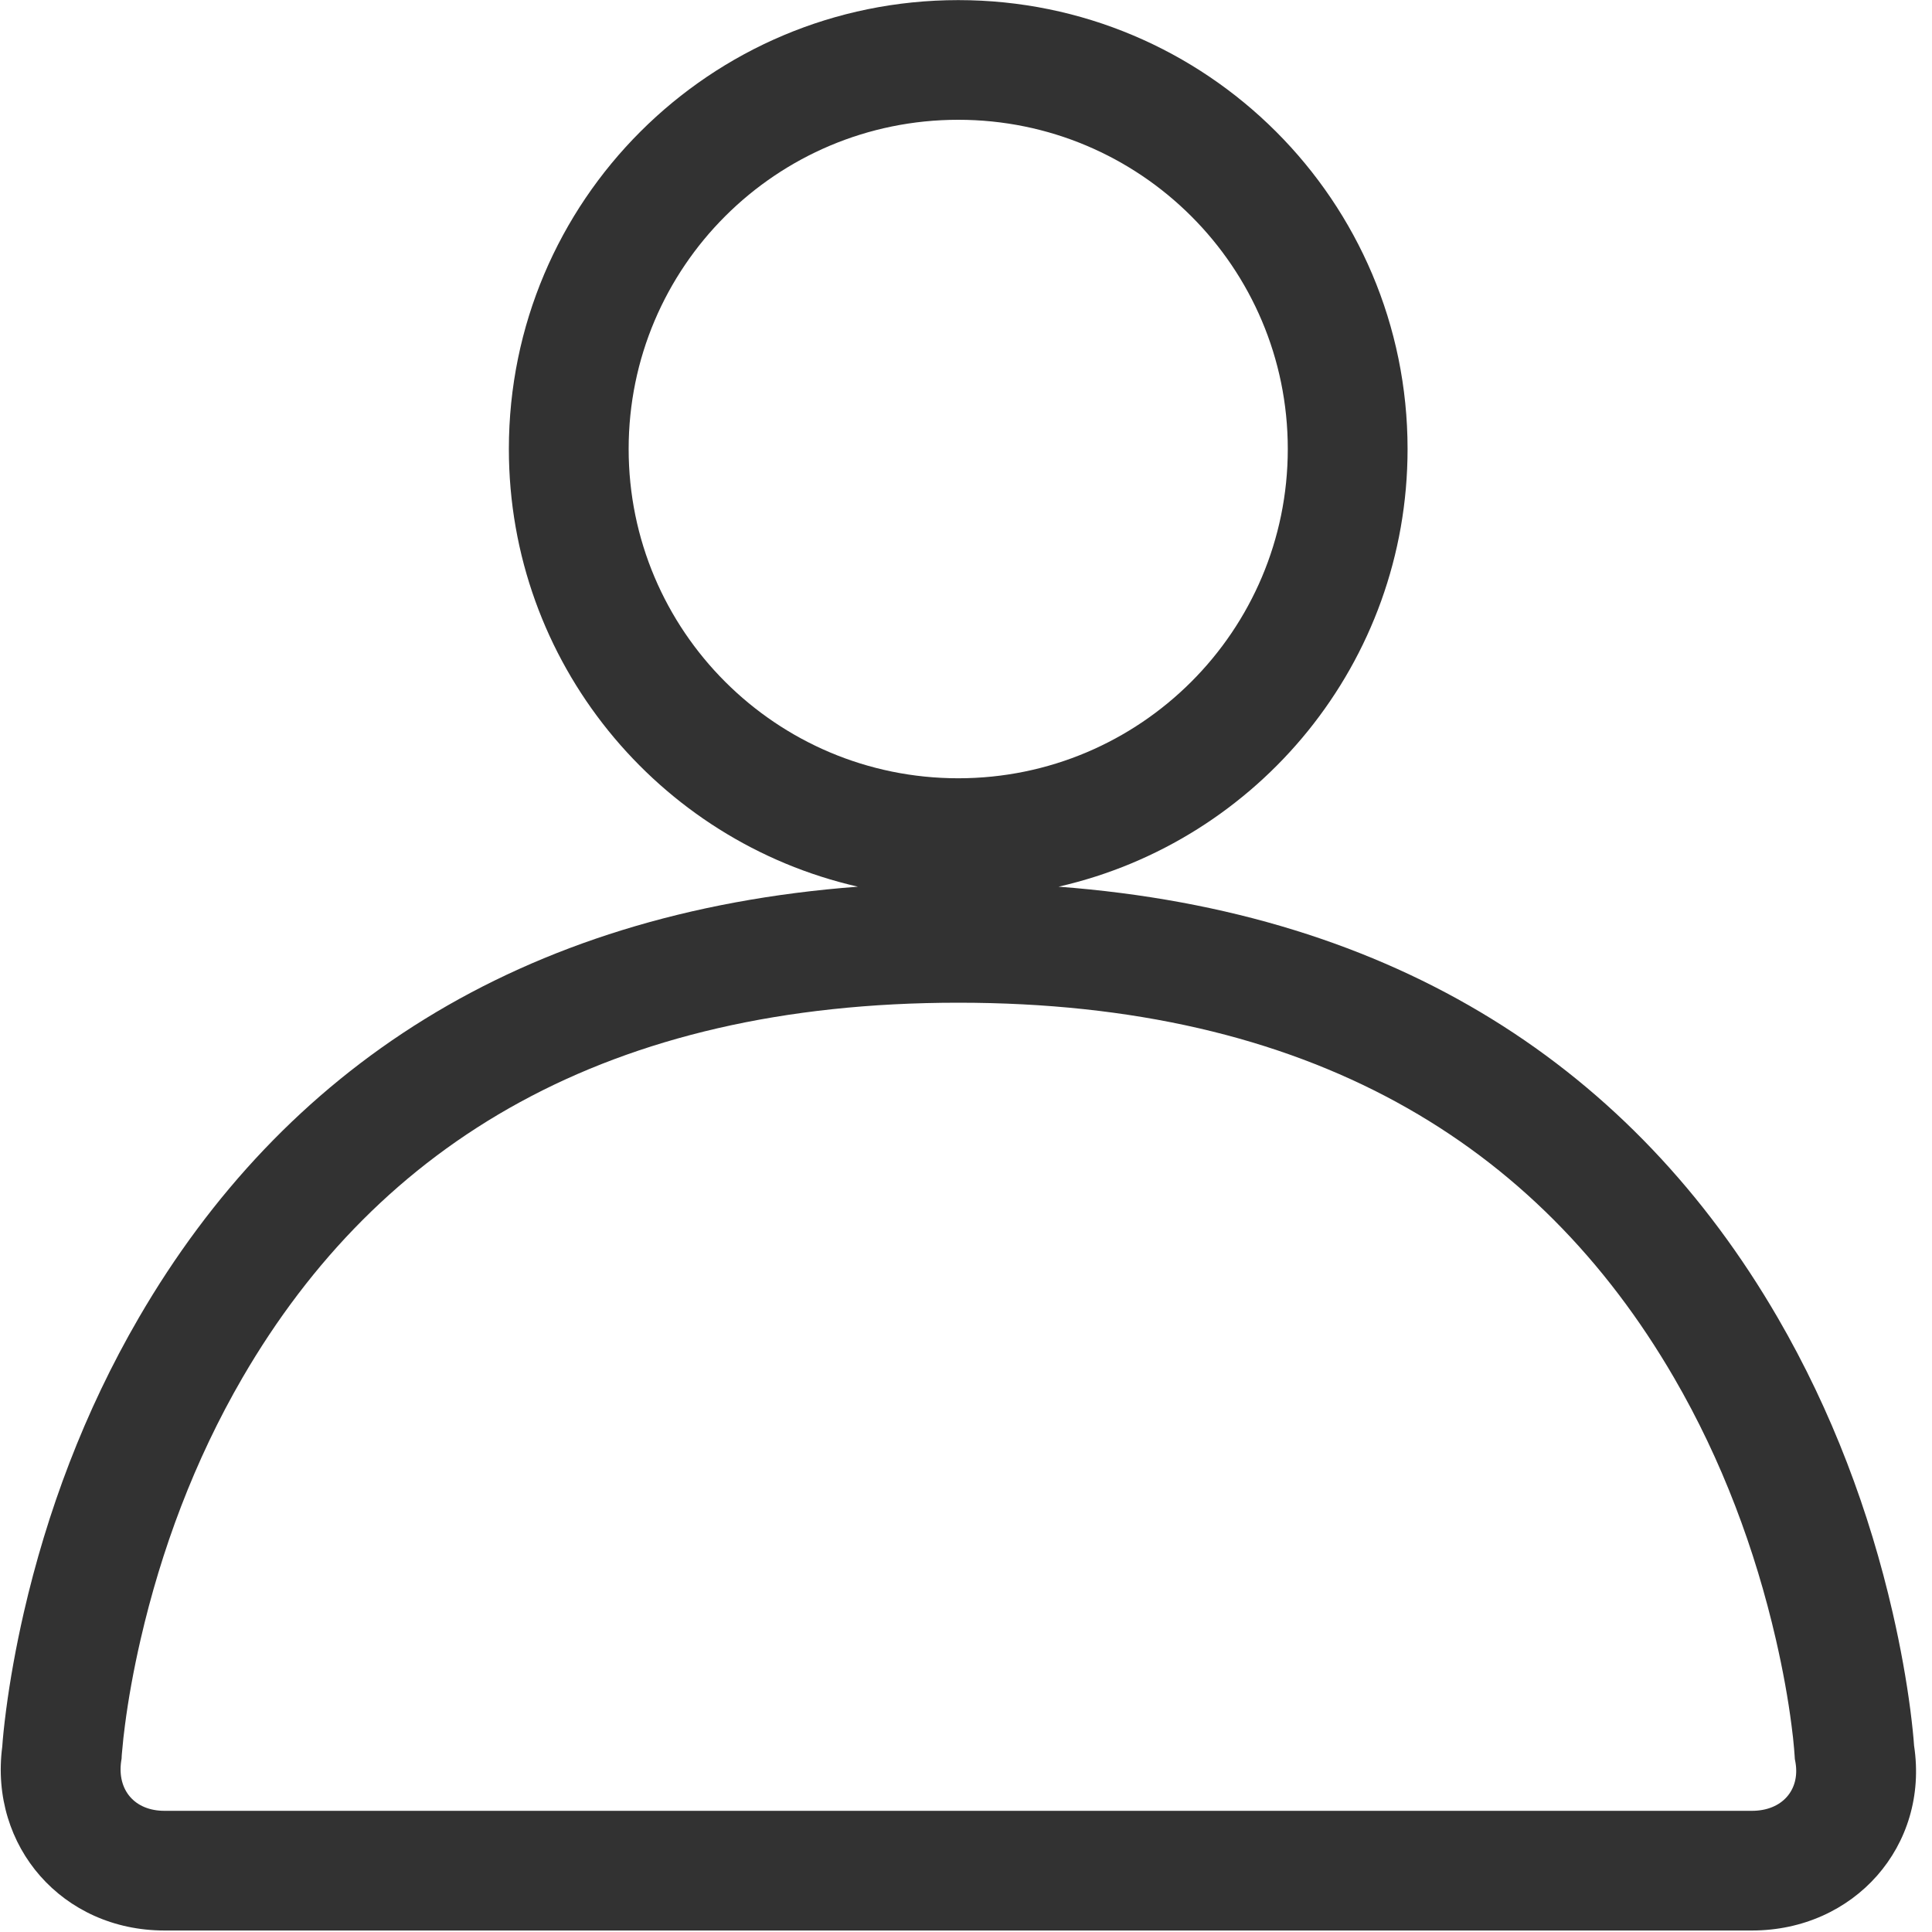 <?xml version="1.0" encoding="UTF-8"?>
<svg width="18px" height="18px" viewBox="0 0 18 18" version="1.1" xmlns="http://www.w3.org/2000/svg" xmlns:xlink="http://www.w3.org/1999/xlink">
    <!-- Generator: Sketch 60.1 (88133) - https://sketch.com -->
    <title>编组</title>
    <desc>Created with Sketch.</desc>
    <defs>
        <rect id="path-1" x="0" y="0" width="375" height="46"></rect>
        <filter x="-4.0%" y="-32.6%" width="108.0%" height="165.2%" filterUnits="objectBoundingBox" id="filter-2">
            <feOffset dx="0" dy="0" in="SourceAlpha" result="shadowOffsetOuter1"></feOffset>
            <feGaussianBlur stdDeviation="5" in="shadowOffsetOuter1" result="shadowBlurOuter1"></feGaussianBlur>
            <feColorMatrix values="0 0 0 0 0   0 0 0 0 0   0 0 0 0 0  0 0 0 0.081 0" type="matrix" in="shadowBlurOuter1"></feColorMatrix>
        </filter>
    </defs>
    <g id="3-碳足迹" stroke="none" stroke-width="1" fill="none" fill-rule="evenodd">
        <g id="1备份-2" transform="translate(-311, -2086)">
            <g id="编组-20" transform="translate(0, 2078)">
                <g id="矩形">
                    <use fill="black" fill-opacity="1" filter="url(#filter-2)" xlink:href="#path-1"></use>
                    <use fill="#FFFFFF" fill-rule="evenodd" xlink:href="#path-1"></use>
                </g>
                <g id="编组-10" transform="translate(311, 8)" fill="#323232" fill-rule="nonzero">
                    <g id="编组">
                        <path d="M17.798,15.929 C17.762,15.654 17.708,15.349 17.633,15.022 C17.418,14.087 17.071,13.152 16.561,12.274 C15.223,9.971 13.031,8.5 9.862,8.261 C11.725,7.837 13.114,6.172 13.114,4.183 C13.114,1.873 11.24,0.001 8.928,0.001 C6.615,0.001 4.741,1.873 4.741,4.183 C4.741,6.172 6.131,7.837 7.993,8.261 C4.825,8.5 2.633,9.972 1.294,12.276 C0.784,13.153 0.437,14.088 0.222,15.023 C0.147,15.351 0.093,15.656 0.057,15.931 C0.037,16.083 0.026,16.199 0.021,16.273 C-0.101,17.206 0.585,17.986 1.532,17.986 L16.323,17.986 C17.275,17.986 17.975,17.198 17.833,16.264 C17.828,16.19 17.817,16.076 17.798,15.929 Z M5.857,4.183 C5.857,2.489 7.232,1.116 8.928,1.116 C10.623,1.116 11.998,2.489 11.998,4.183 C11.998,5.877 10.623,7.251 8.928,7.251 C7.232,7.251 5.857,5.877 5.857,4.183 Z M1.532,16.871 C1.256,16.871 1.09,16.679 1.129,16.408 L1.133,16.383 L1.134,16.358 C1.135,16.35 1.136,16.327 1.14,16.293 C1.145,16.231 1.153,16.158 1.164,16.075 C1.195,15.835 1.243,15.565 1.31,15.274 C1.502,14.441 1.81,13.609 2.259,12.836 C3.532,10.646 5.661,9.342 8.928,9.342 C12.195,9.342 14.323,10.645 15.596,12.835 C16.045,13.607 16.353,14.439 16.545,15.272 C16.612,15.563 16.66,15.832 16.691,16.073 C16.702,16.156 16.71,16.229 16.715,16.291 C16.718,16.325 16.72,16.347 16.72,16.356 L16.722,16.388 L16.728,16.42 C16.772,16.677 16.603,16.871 16.323,16.871 L1.532,16.871 Z" id="形状"></path>
                    </g>
                </g>
            </g>
        </g>
    </g>
</svg>